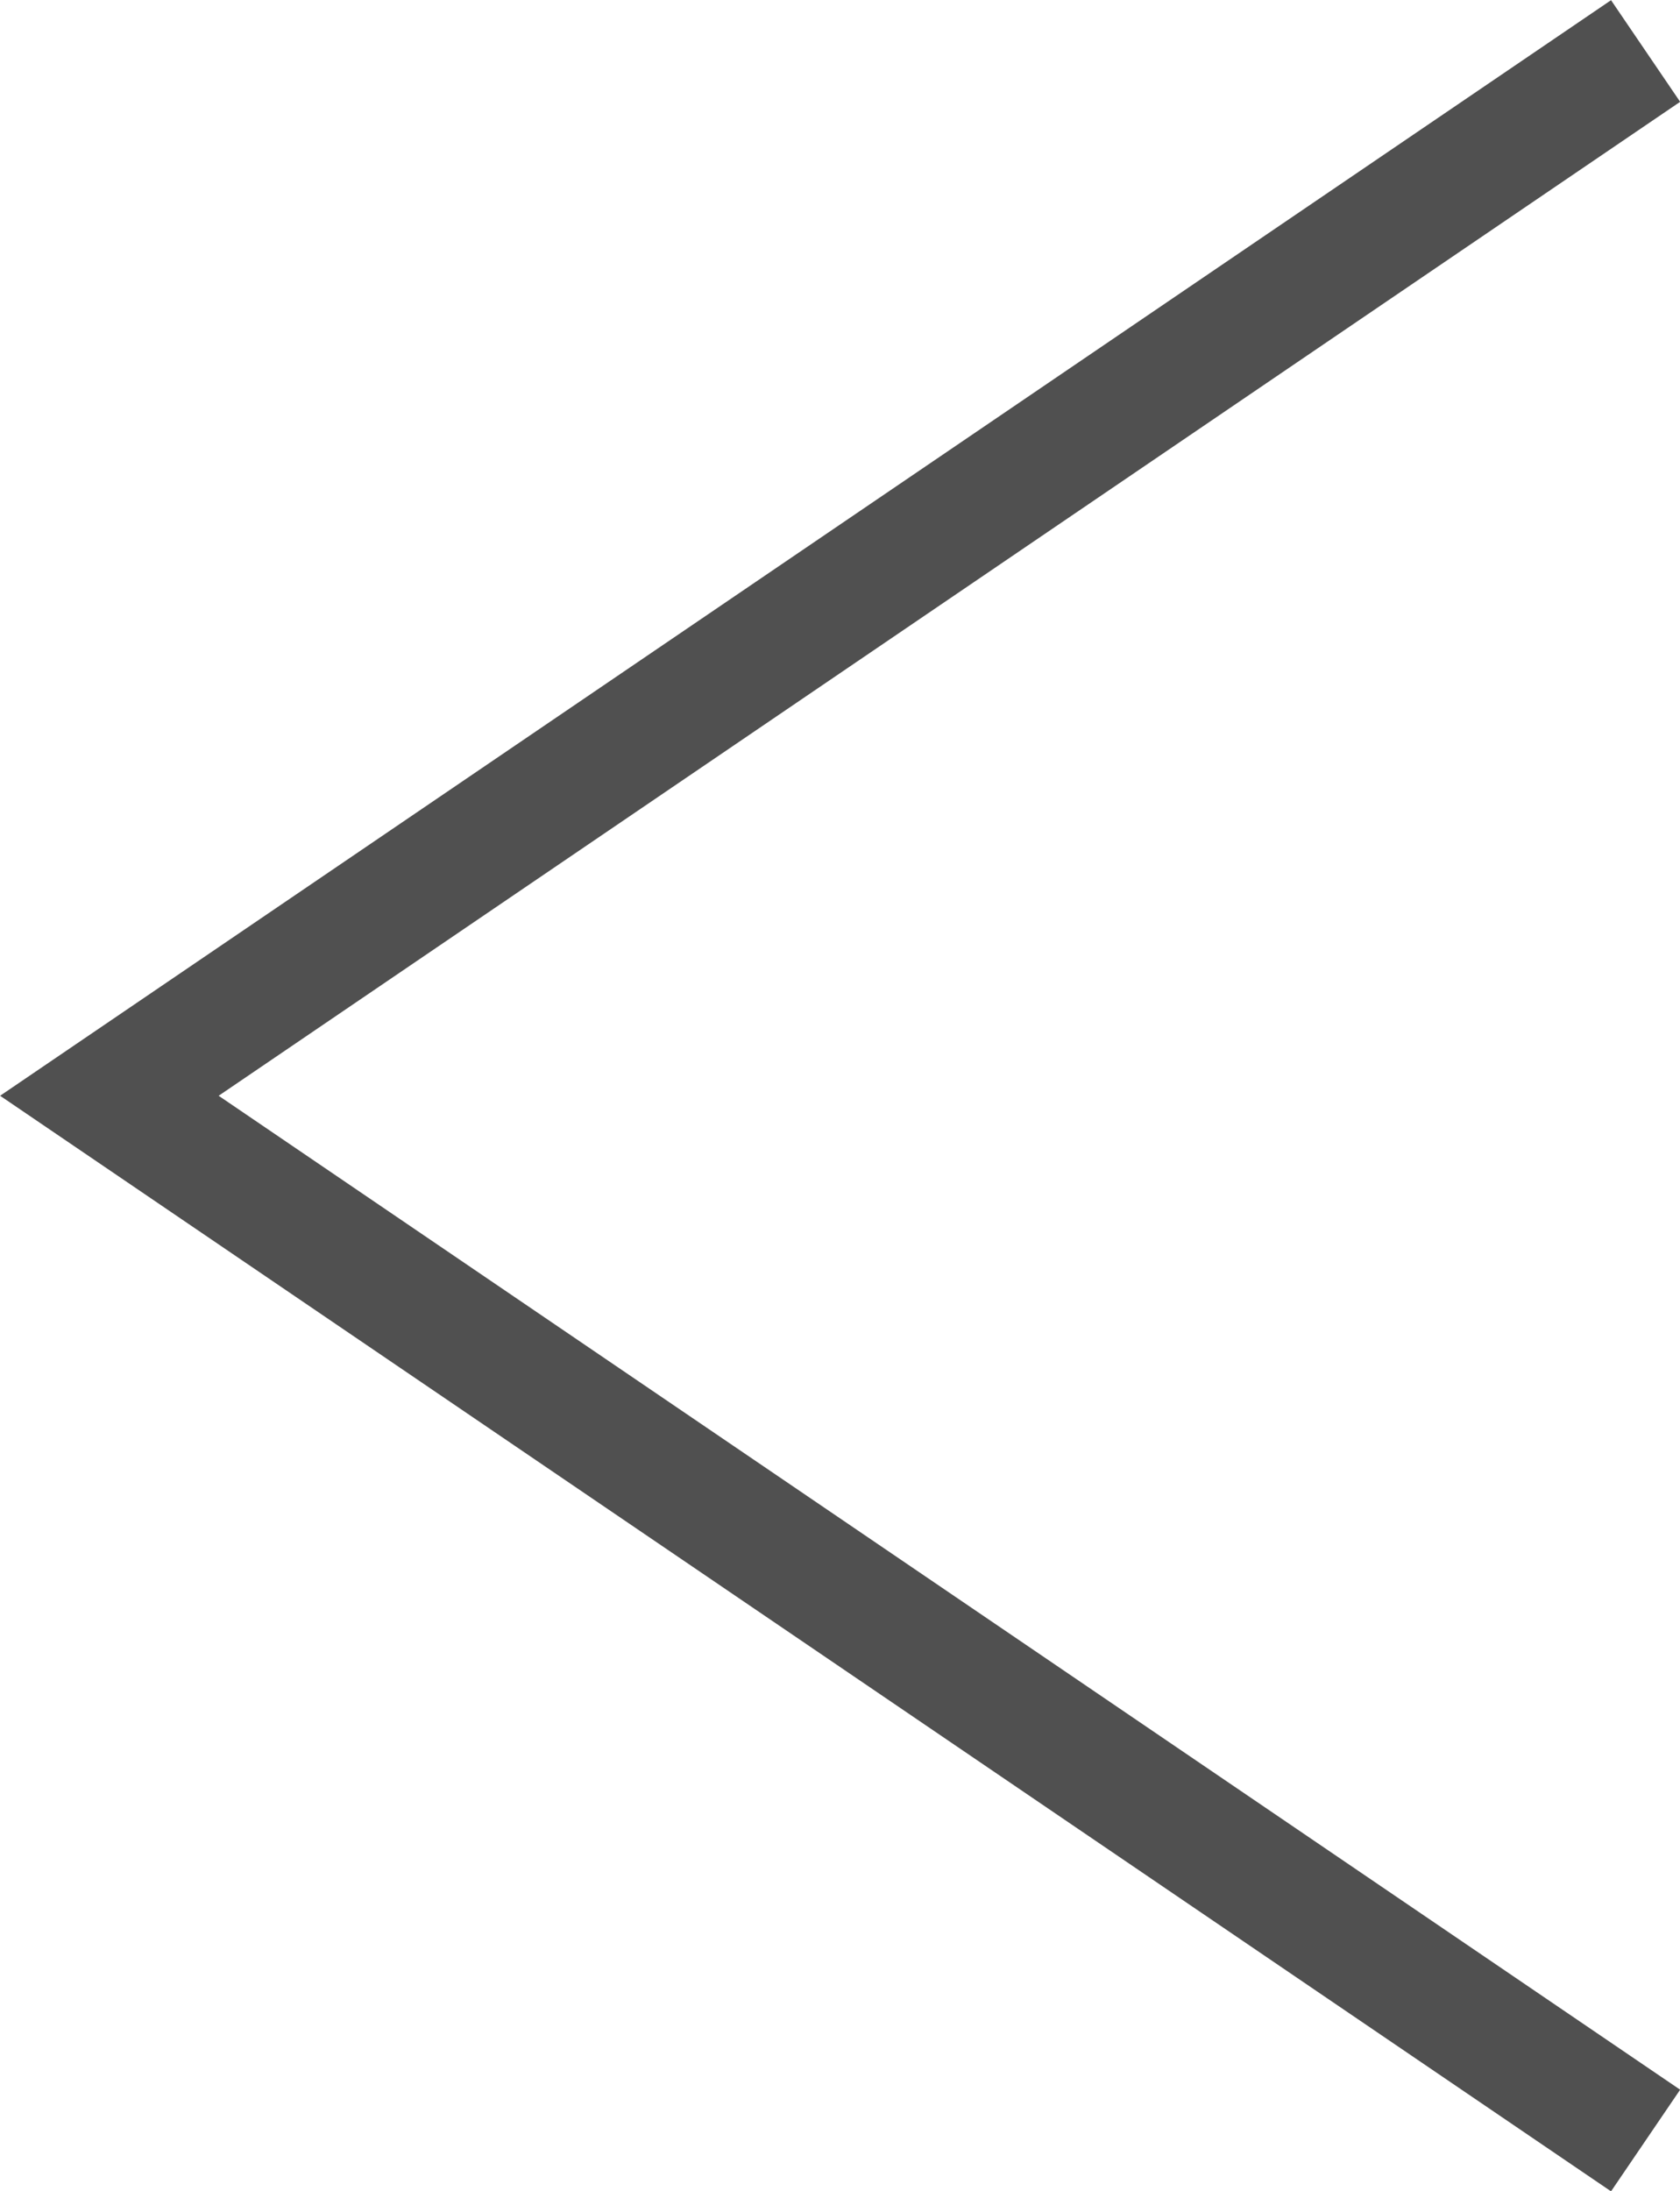 <svg xmlns="http://www.w3.org/2000/svg" viewBox="0 0 27.34 35.65"><defs><style>.cls-1{fill:none;stroke:#505050;stroke-miterlimit:10;stroke-width:2px;}</style></defs><title>icon_c_arrow_left</title><g id="レイヤー_2" data-name="レイヤー 2"><g id="レイヤー_1-2" data-name="レイヤー 1"><polyline class="cls-1" points="26.78 34.83 1.78 17.83 26.78 0.83"/></g></g></svg>